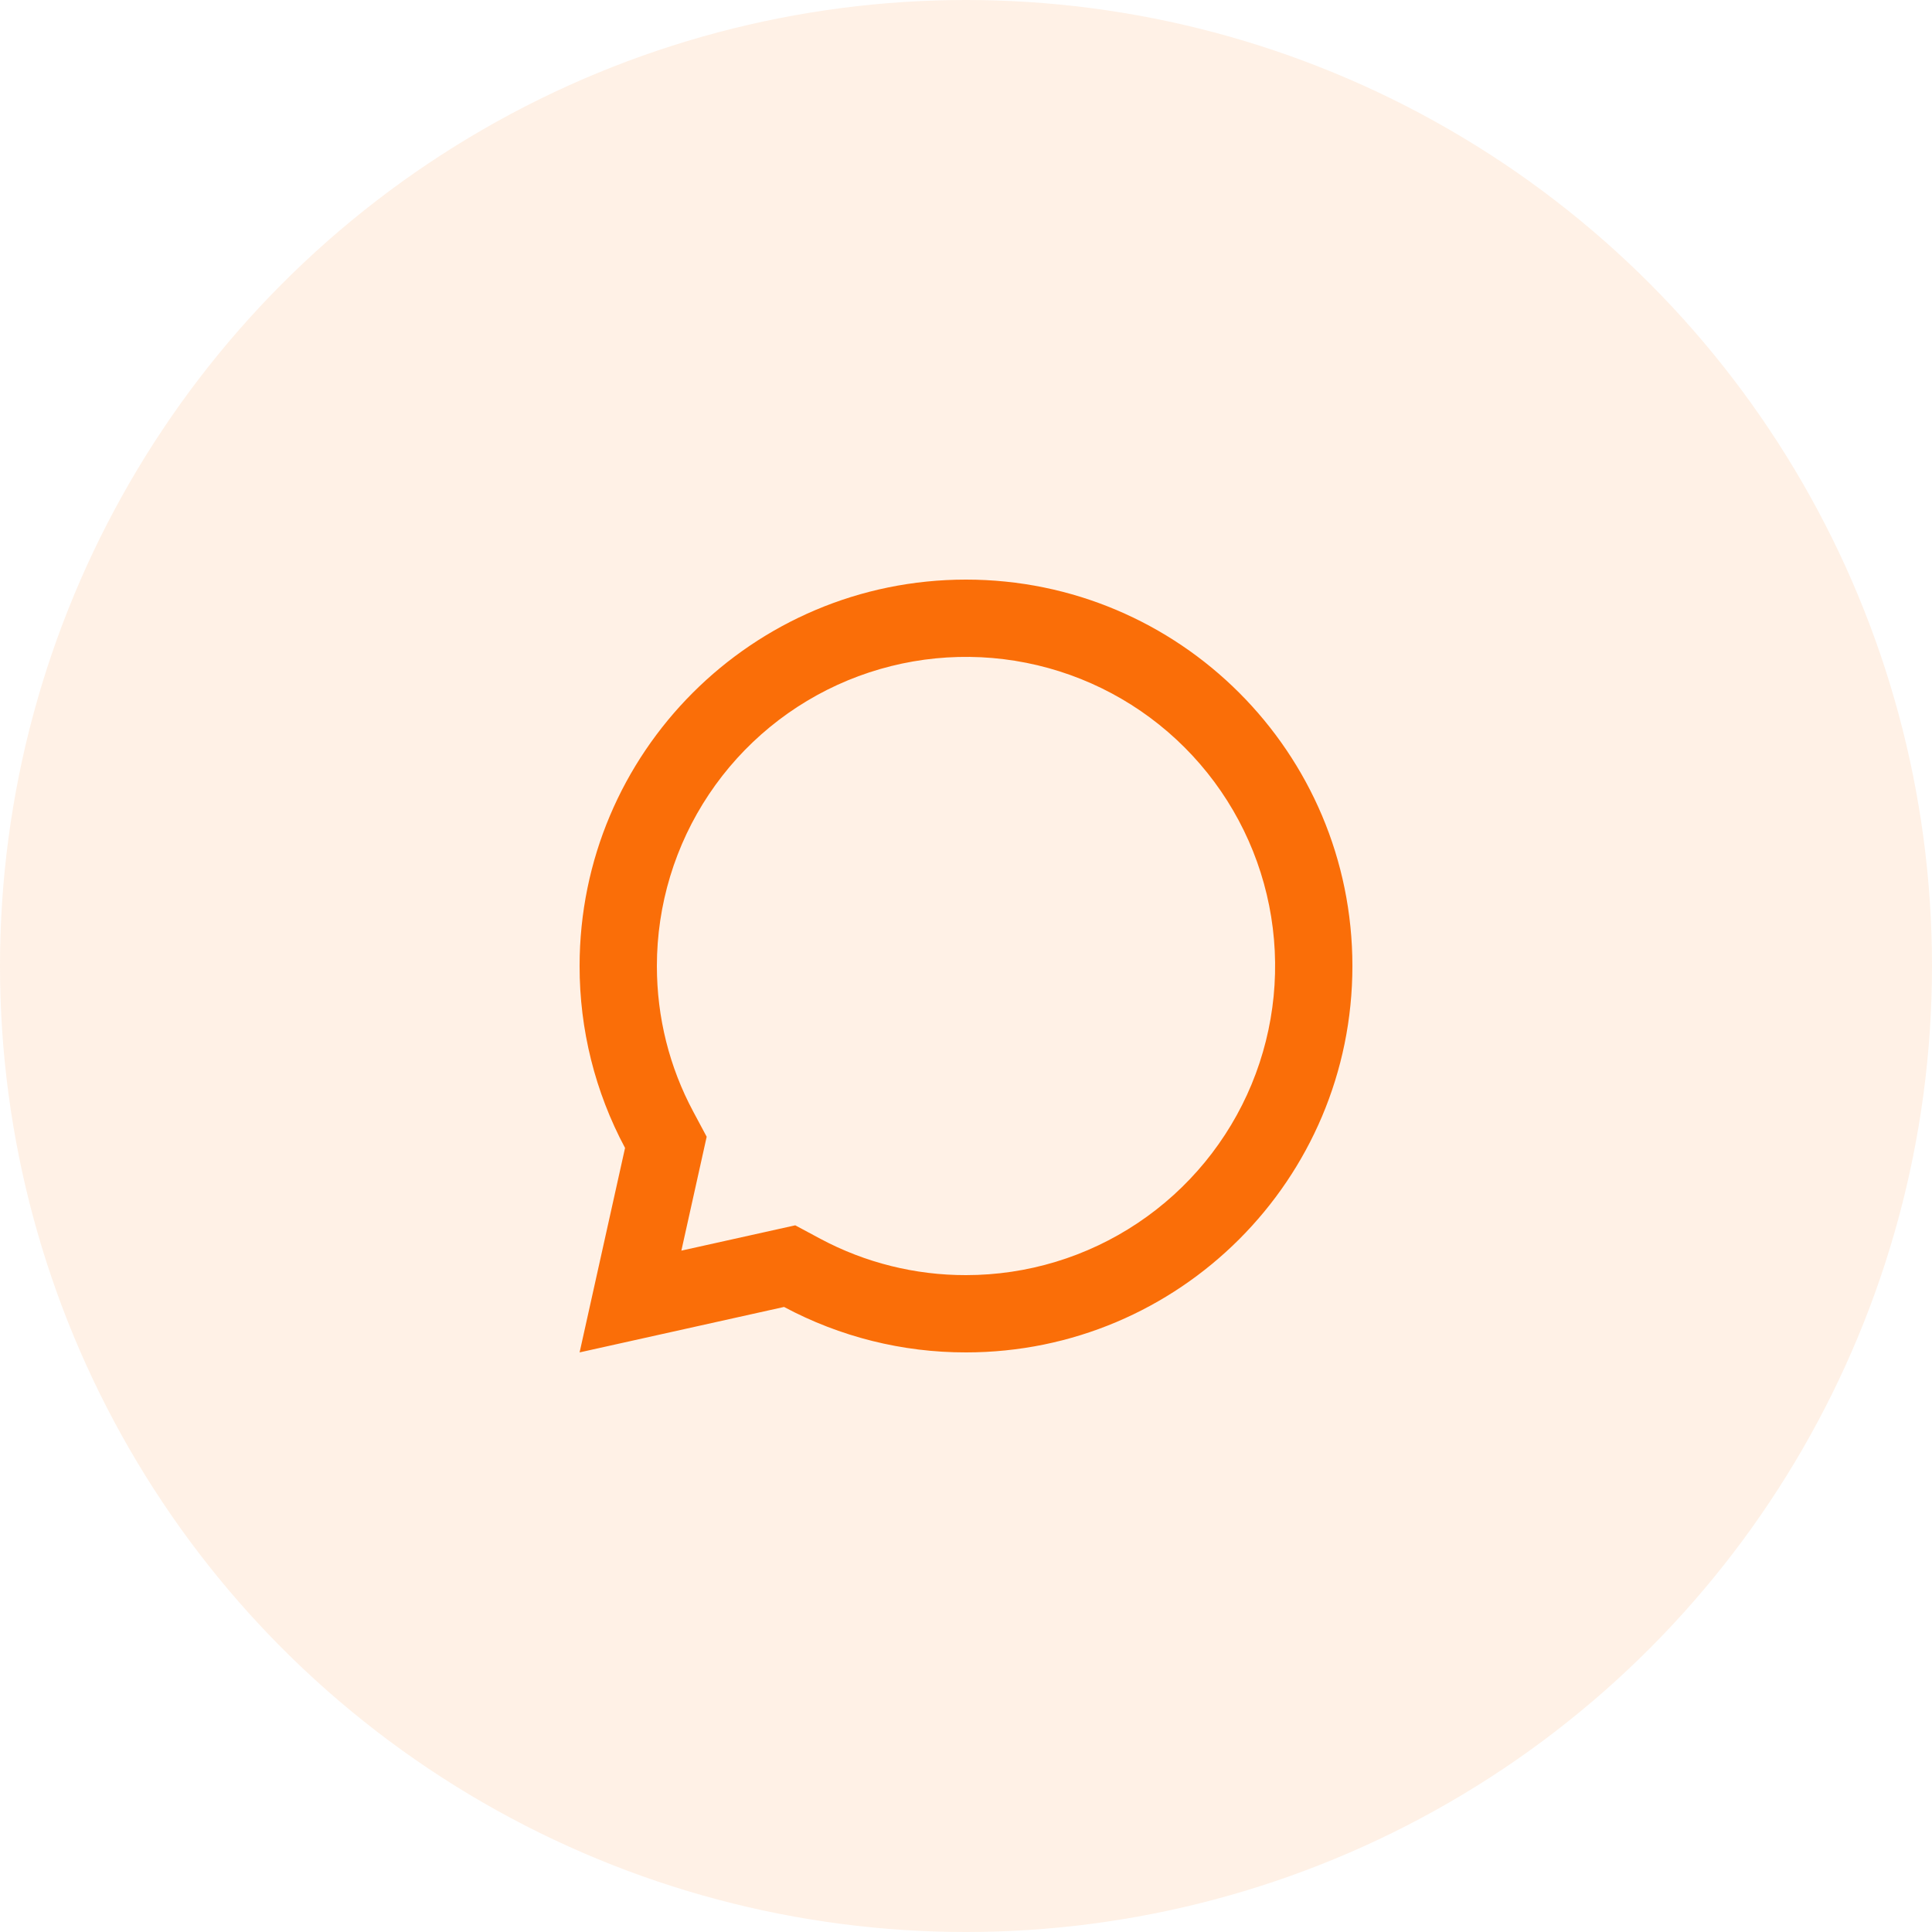 <svg width="40" height="40" viewBox="0 0 40 40" fill="none" xmlns="http://www.w3.org/2000/svg">
<circle cx="20" cy="20" r="20" fill="#FA6E08" fill-opacity="0.1"/>
<path d="M16.233 27.059L12 28L12.941 23.767C12.321 22.608 11.998 21.314 12 20C12 15.582 15.582 12 20 12C24.418 12 28 15.582 28 20C28 24.418 24.418 28 20 28C18.686 28.002 17.392 27.679 16.233 27.059ZM16.465 25.369L16.987 25.649C17.914 26.144 18.949 26.402 20 26.4C21.266 26.4 22.503 26.025 23.556 25.321C24.608 24.618 25.428 23.619 25.913 22.449C26.397 21.28 26.524 19.993 26.277 18.751C26.03 17.51 25.421 16.37 24.526 15.475C23.63 14.579 22.49 13.97 21.249 13.723C20.007 13.476 18.72 13.603 17.551 14.087C16.381 14.572 15.382 15.392 14.679 16.444C13.975 17.497 13.6 18.734 13.6 20C13.6 21.067 13.86 22.094 14.352 23.013L14.631 23.535L14.107 25.893L16.465 25.369Z" fill="#FA6E08"/>
</svg>
